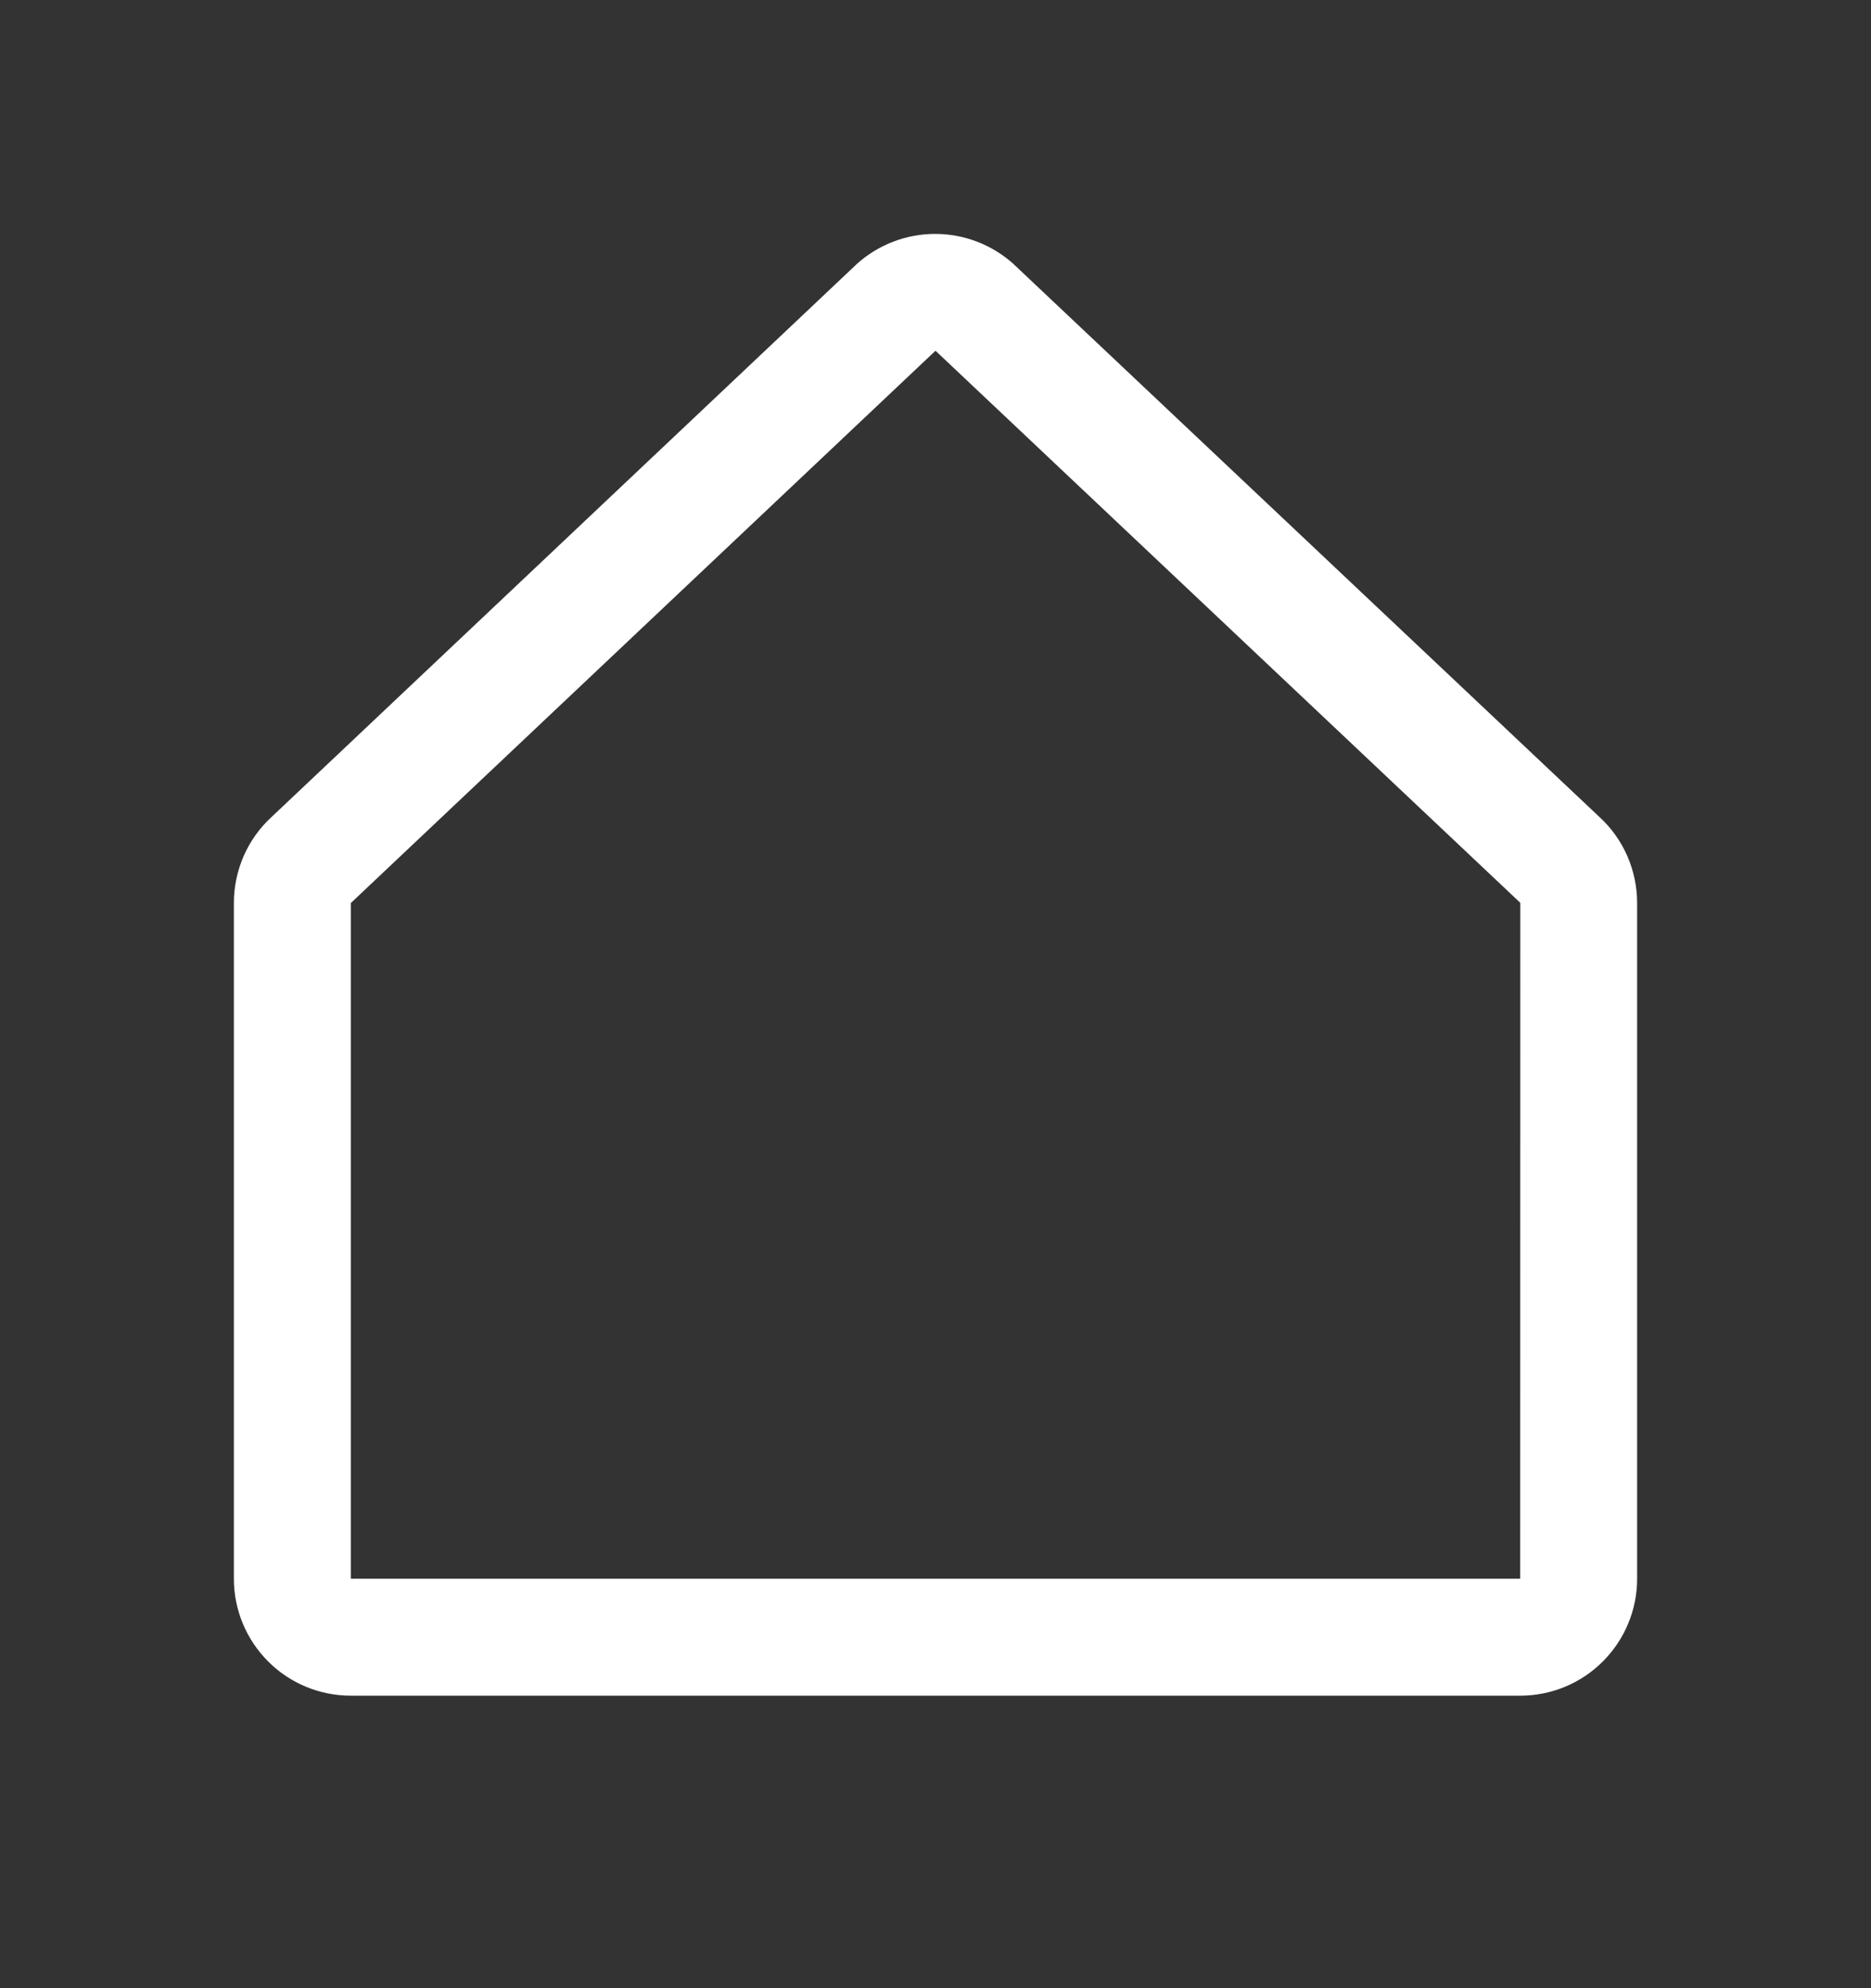 <svg xmlns="http://www.w3.org/2000/svg" width="16" height="17" viewBox="0 0 16 17" fill="none">
<rect x="0" y="0" width="16" height="17" fill="#333333" stroke="none"/>
<g opacity="1">
<path d="M13.677 6.985L8.677 2.267C8.674 2.265 8.672 2.263 8.67 2.26C8.486 2.093 8.246 2 7.997 2C7.748 2 7.508 2.093 7.324 2.26L7.317 2.267L2.323 6.985C2.221 7.078 2.14 7.192 2.084 7.319C2.029 7.446 2 7.582 2 7.721V13.499C2 13.764 2.105 14.018 2.293 14.206C2.48 14.394 2.735 14.499 3 14.499H13C13.265 14.499 13.52 14.394 13.707 14.206C13.895 14.018 14 13.764 14 13.499V7.721C14 7.582 13.971 7.446 13.916 7.319C13.86 7.192 13.779 7.078 13.677 6.985ZM13 13.499H3V7.721L3.007 7.715L8 2.999L12.994 7.713L13.001 7.72L13 13.499Z" fill="#FFFFFF"/>
</g>
</svg>